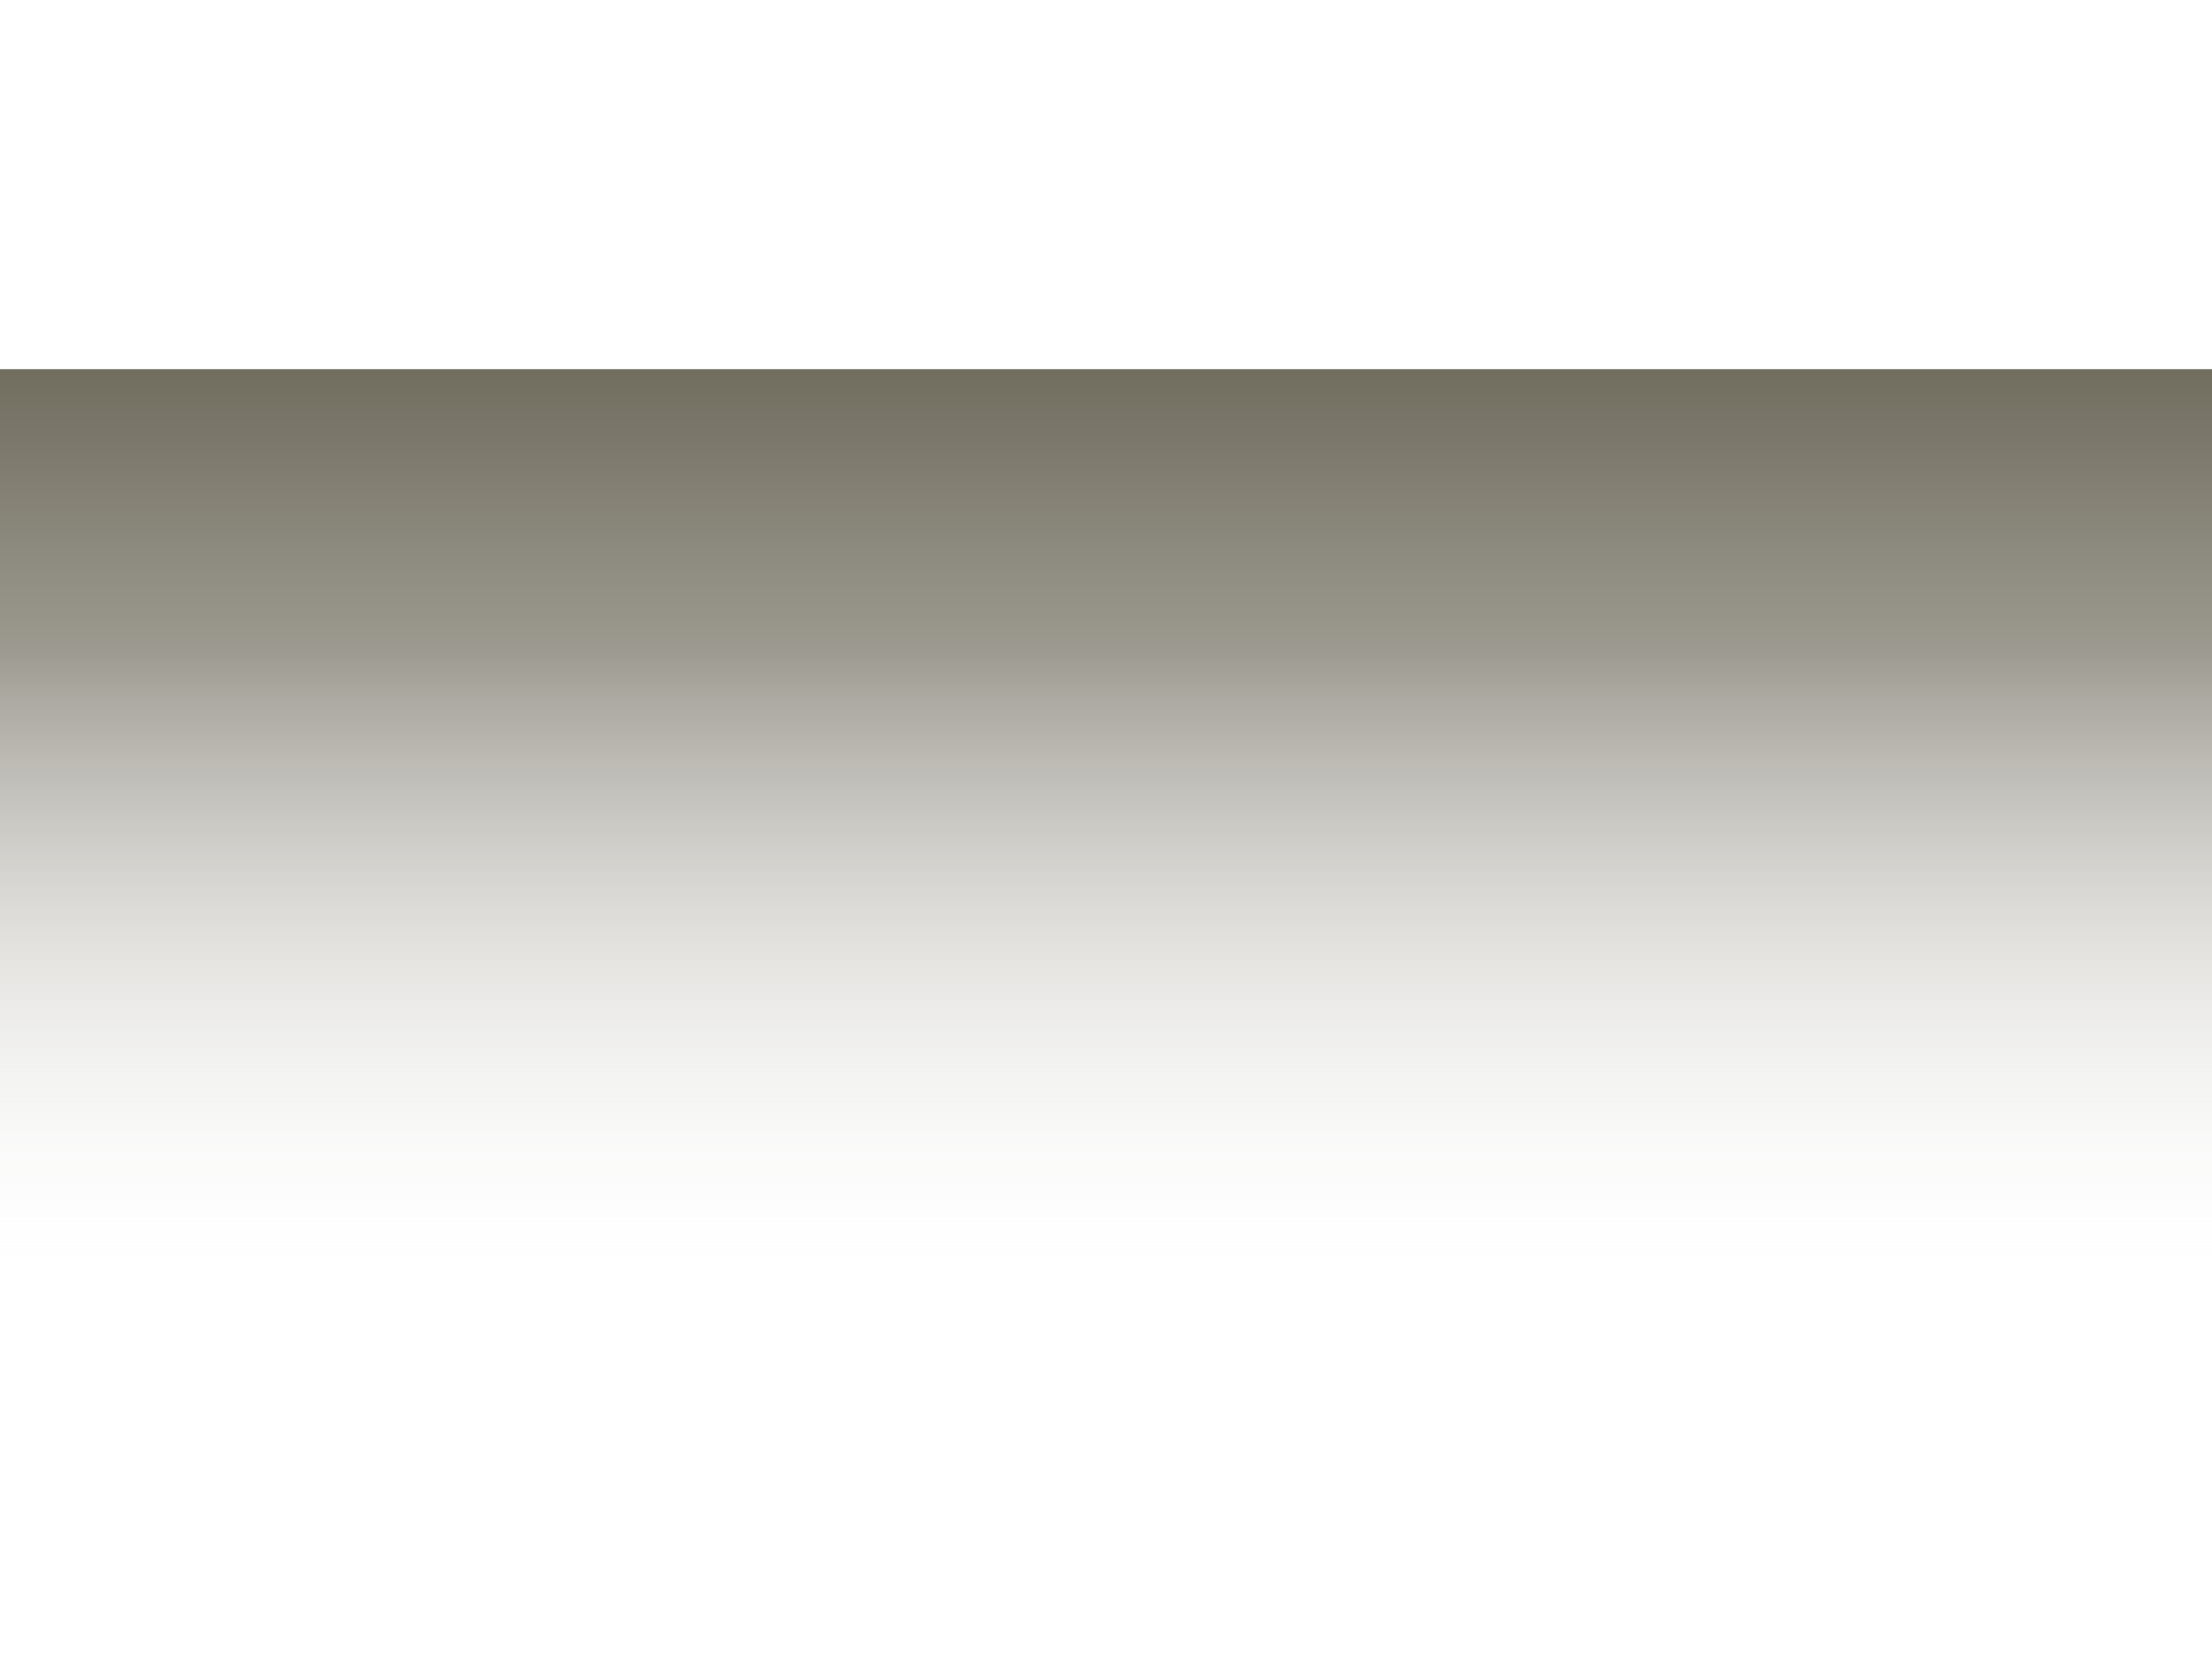 <?xml version="1.0" encoding="utf-8"?>
<!-- Generator: Adobe Illustrator 17.0.0, SVG Export Plug-In . SVG Version: 6.00 Build 0)  -->
<!DOCTYPE svg PUBLIC "-//W3C//DTD SVG 1.1//EN" "http://www.w3.org/Graphics/SVG/1.1/DTD/svg11.dtd">
<svg version="1.1" id="Layer_1" xmlns="http://www.w3.org/2000/svg" xmlns:xlink="http://www.w3.org/1999/xlink" x="0px" y="0px"
	 width="2048px" height="1536px" viewBox="0 0 2048 1536" enable-background="new 0 0 2048 1536" xml:space="preserve">
<linearGradient id="SVGID_1_" gradientUnits="userSpaceOnUse" x1="1022.807" y1="1200.143" x2="1022.807" y2="341.819">
	<stop  offset="0" style="stop-color:#FFFFFF;stop-opacity:0"/>
	<stop  offset="0.702" style="stop-color:#716D5F;stop-opacity:0.7"/>
	<stop  offset="0.997" style="stop-color:#35301C;stop-opacity:0.7"/>
</linearGradient>
<rect x="-1022.386" y="341.819" fill="url(#SVGID_1_)" width="4090.386" height="858.324"/>
</svg>
